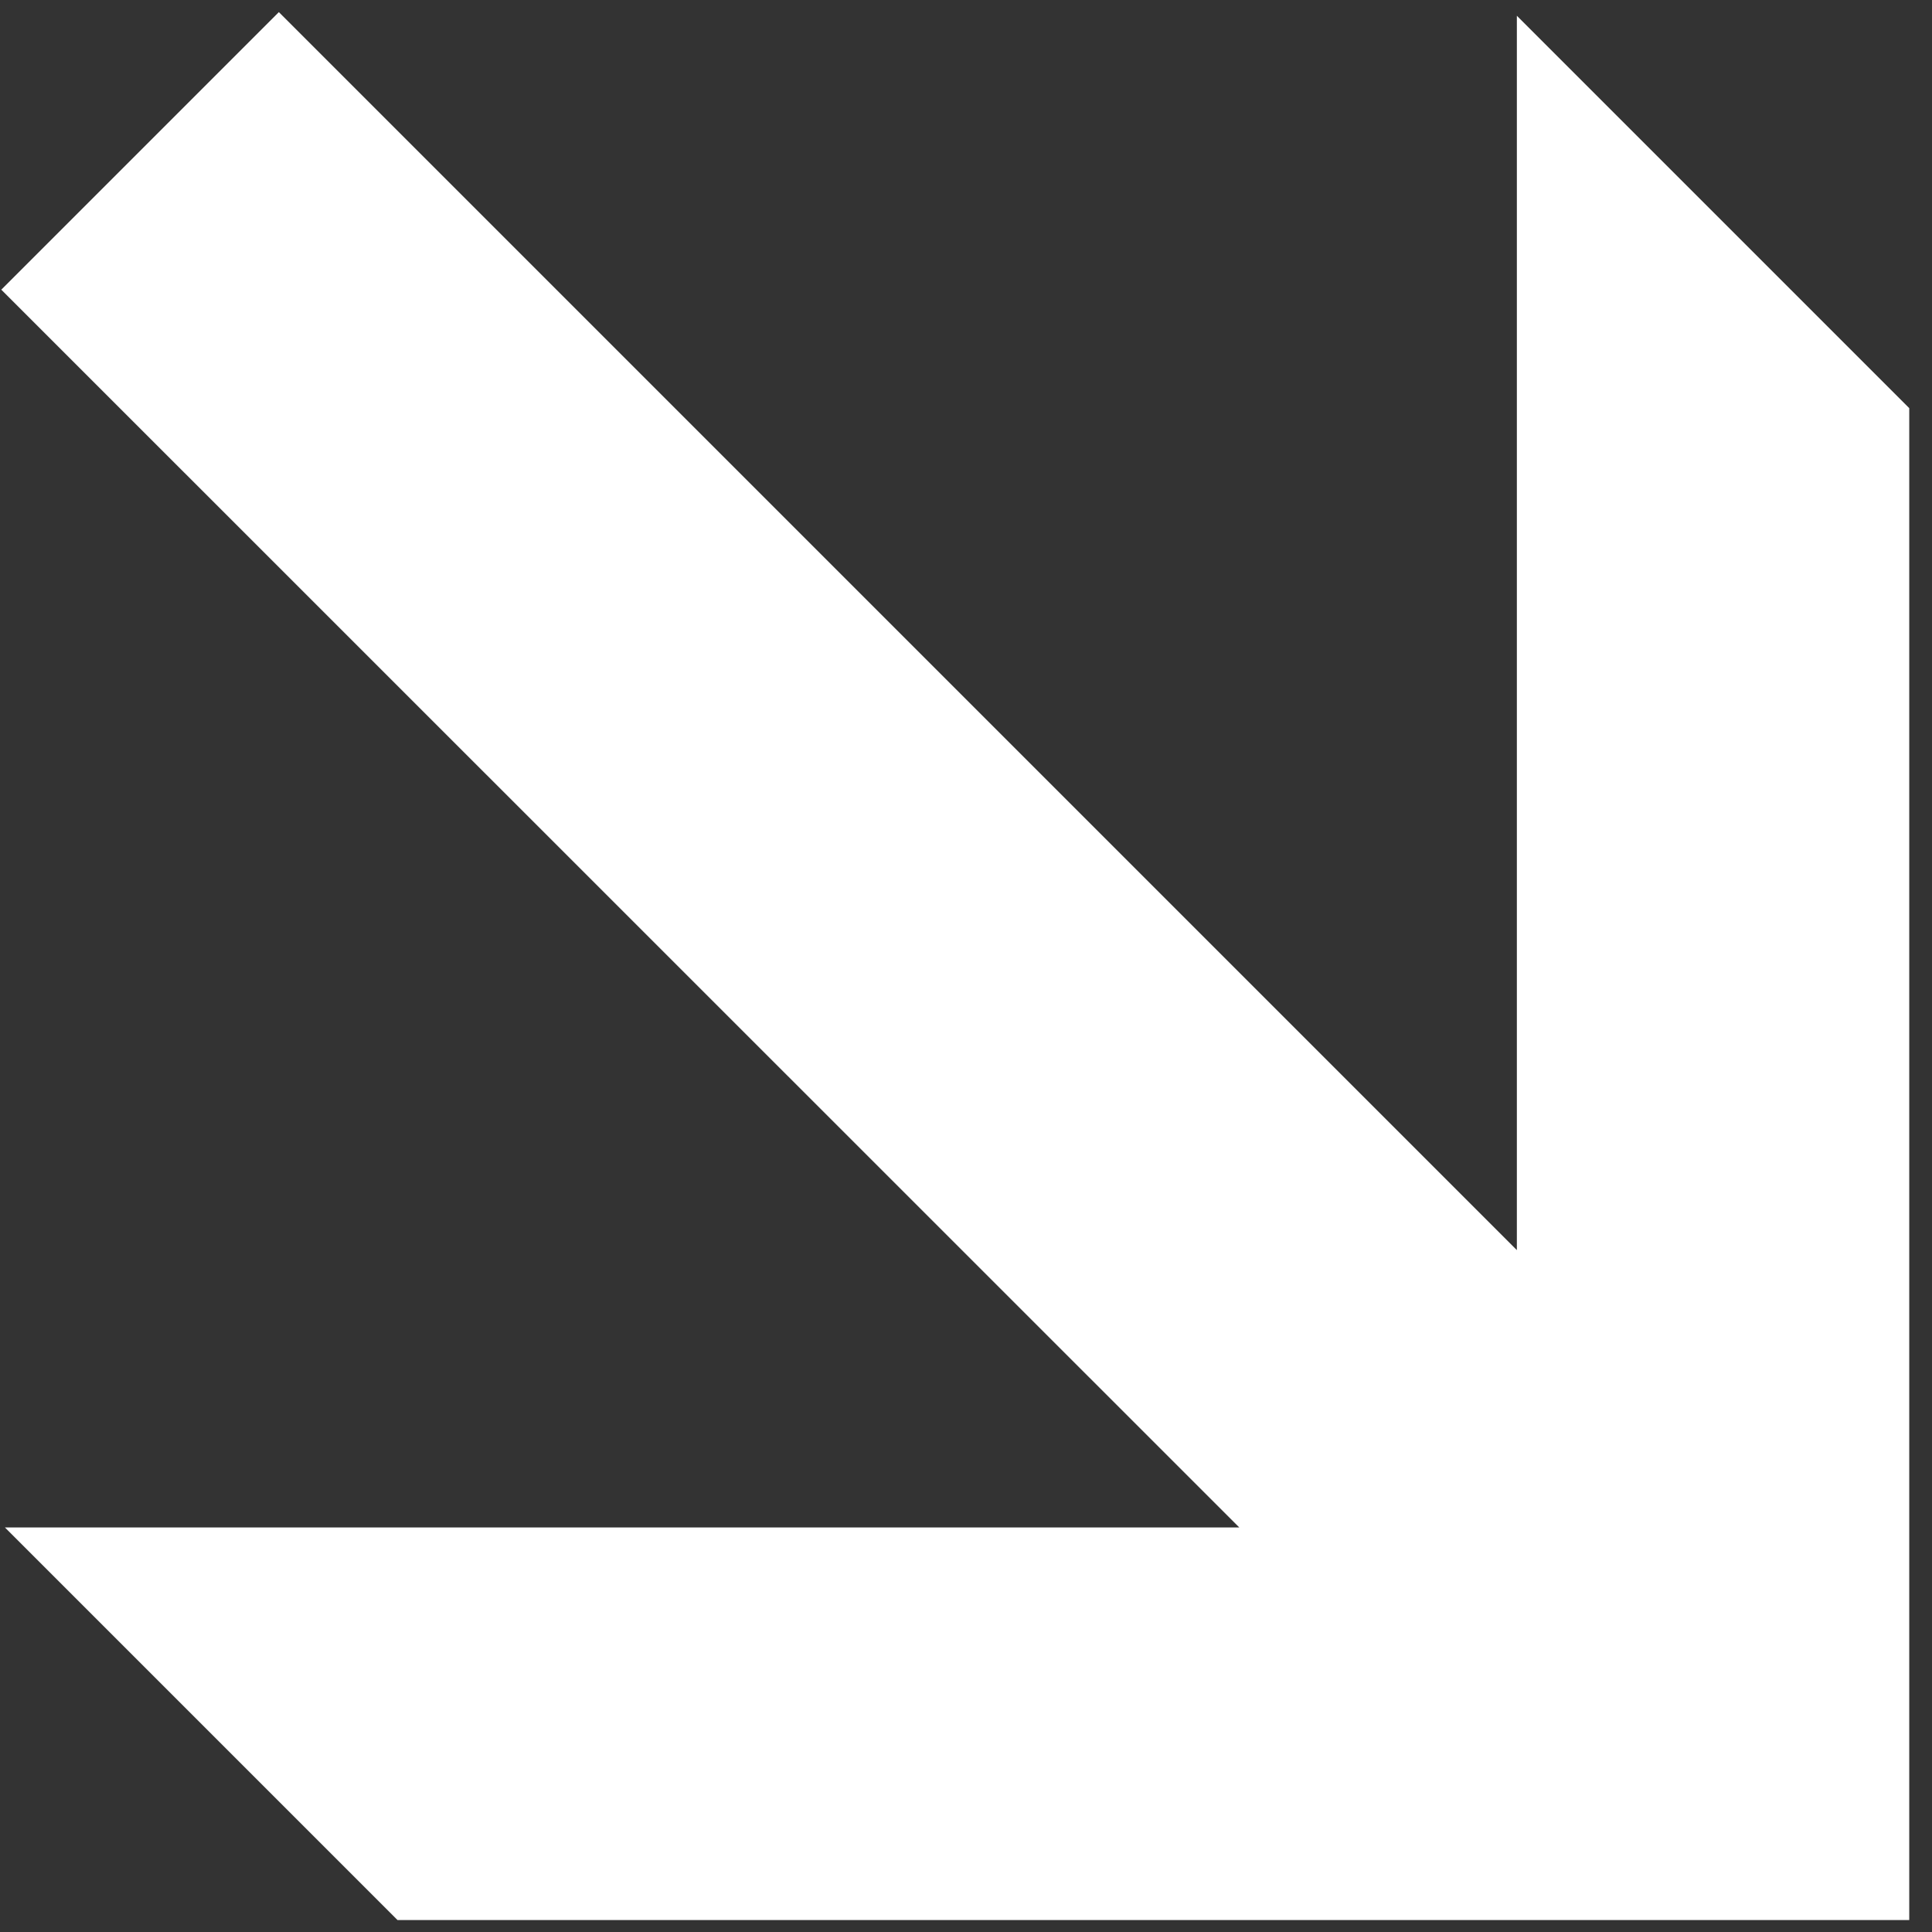 <svg width="81" height="81" viewBox="0 0 81 81" fill="none" xmlns="http://www.w3.org/2000/svg">
<rect x="0" y="0" width="81" height="81" fill="#333333" stroke="none"/>
<path d="M80.046 17.112L63.595 0.661V52.412L11.691 0.508L0.054 12.145L51.958 64.04H0.207L16.667 80.5H80.046V17.112Z" fill="white"/>
</svg>
